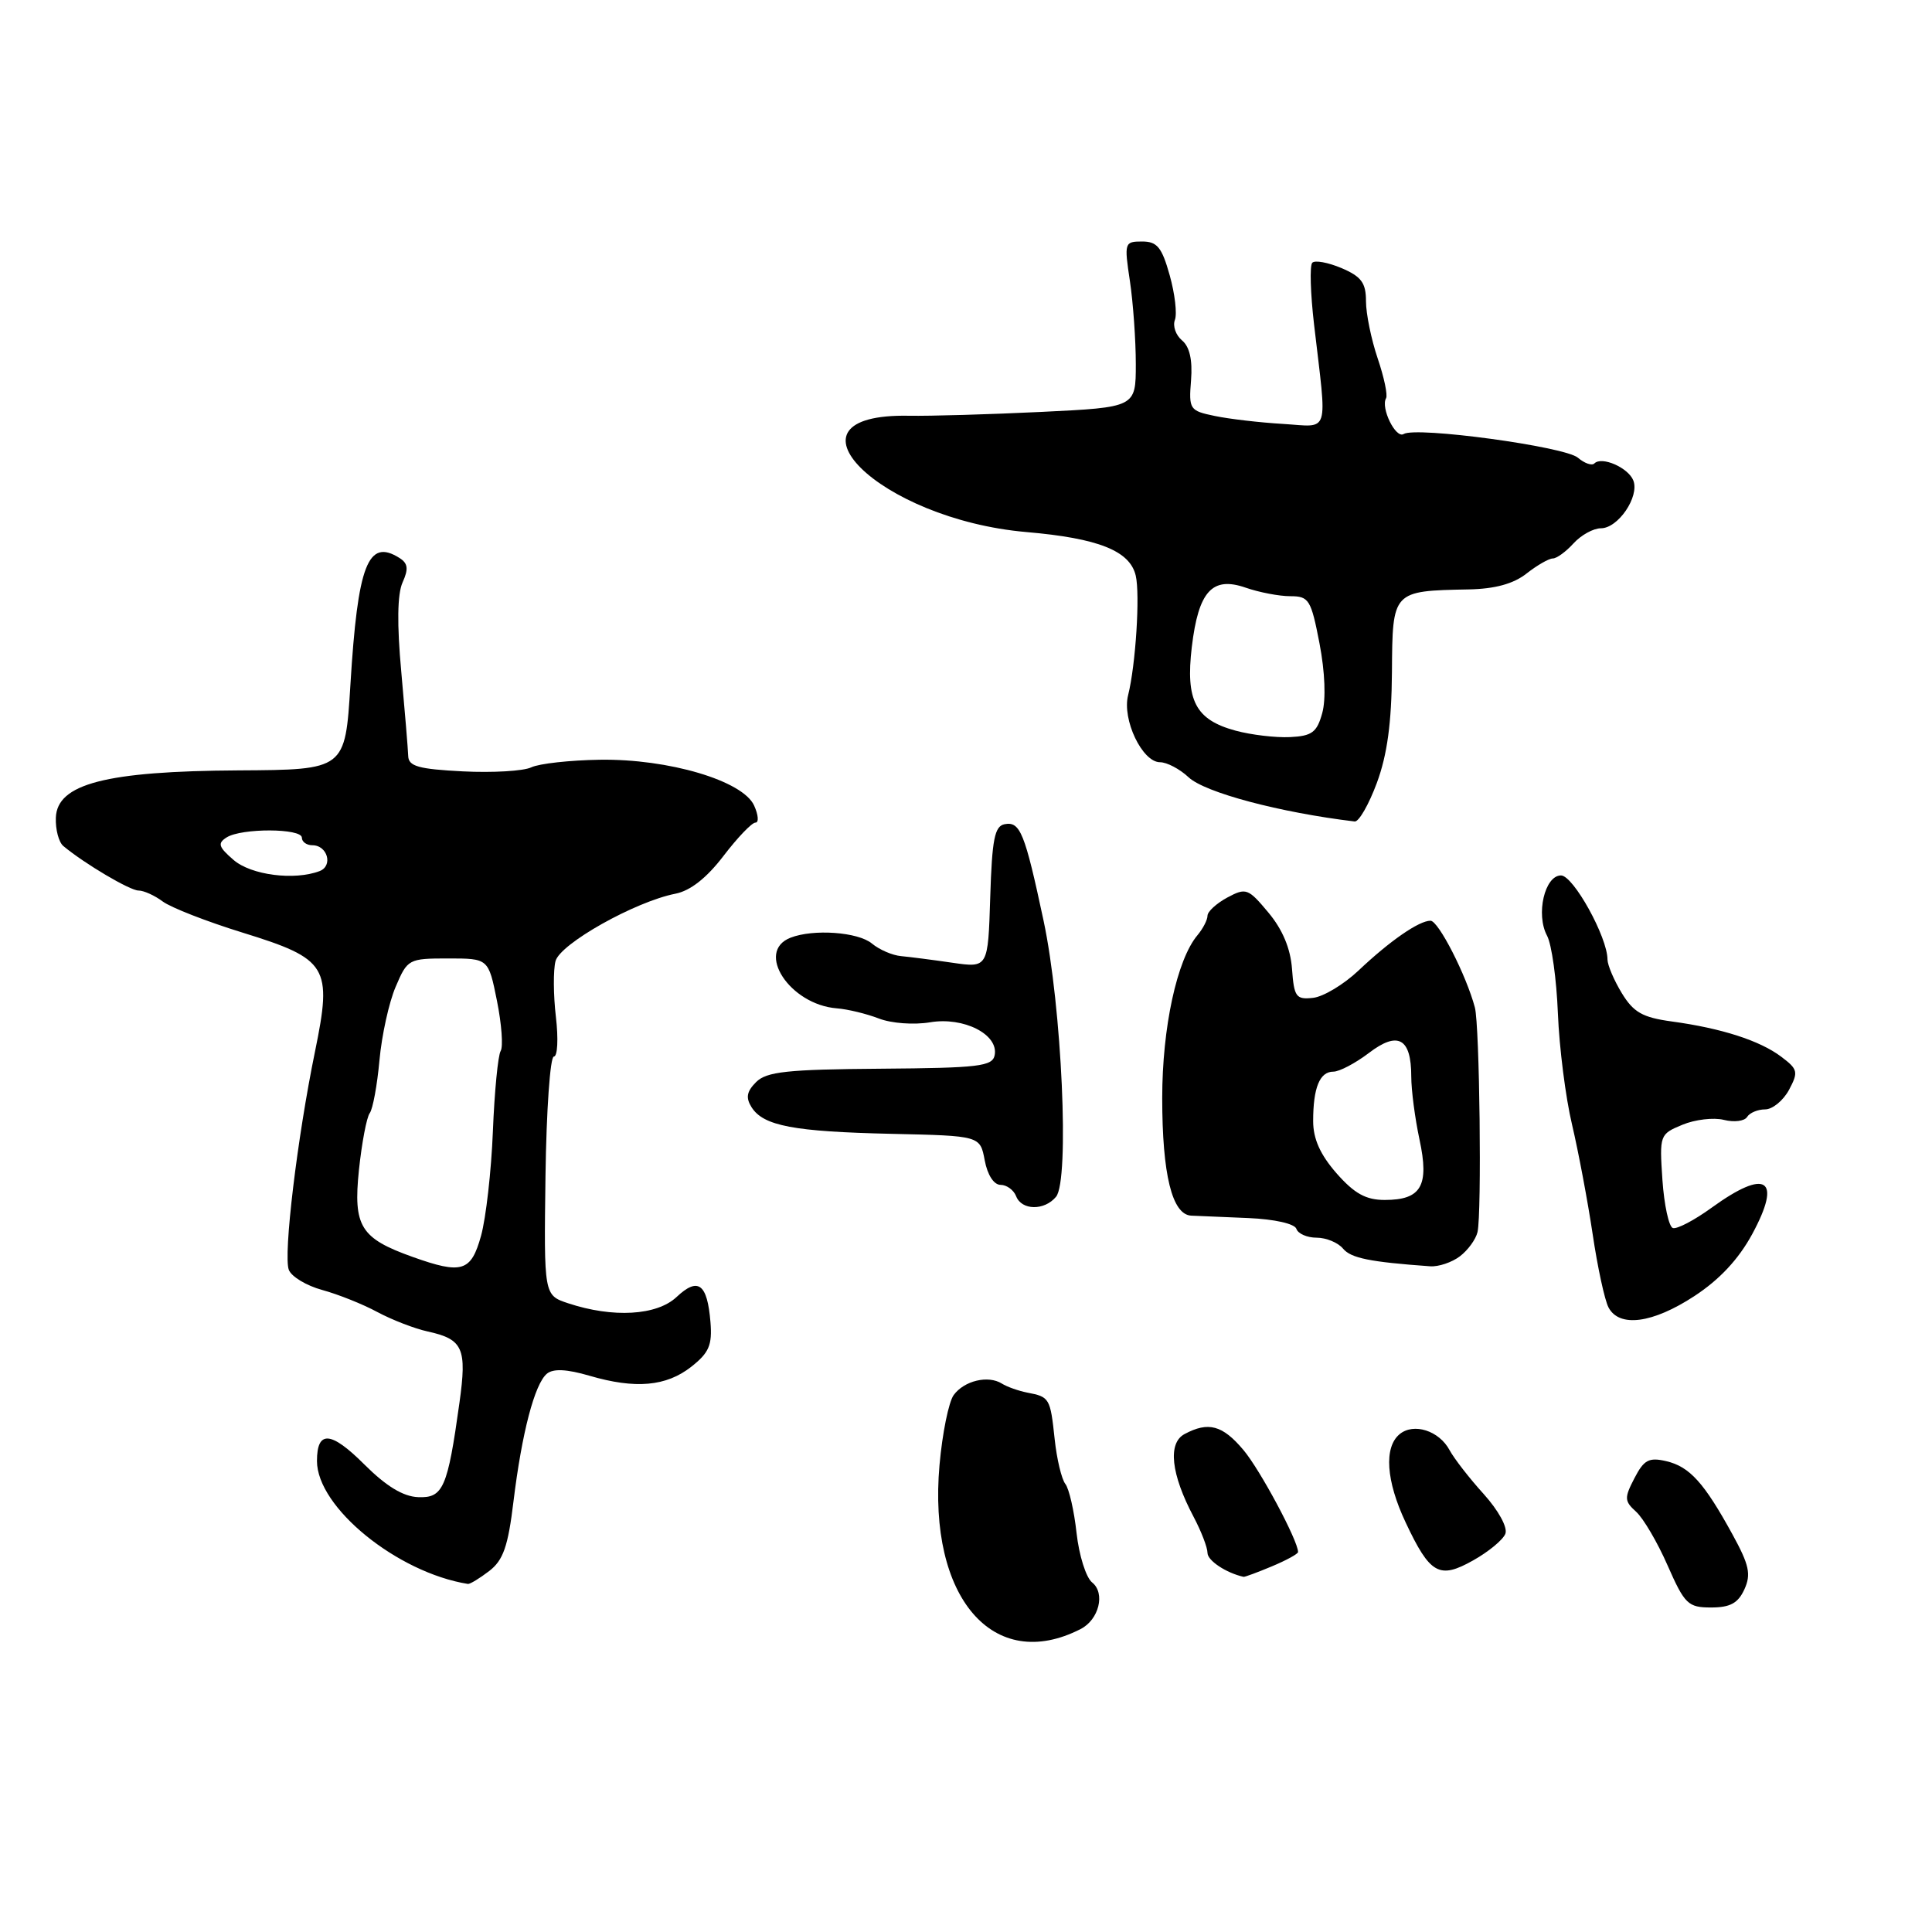 <?xml version="1.0" encoding="UTF-8" standalone="no"?>
<!DOCTYPE svg PUBLIC "-//W3C//DTD SVG 1.1//EN" "http://www.w3.org/Graphics/SVG/1.1/DTD/svg11.dtd" >
<svg xmlns="http://www.w3.org/2000/svg" xmlns:xlink="http://www.w3.org/1999/xlink" version="1.1" viewBox="0 0 256 256">
 <g >
 <path fill="currentColor"
d=" M 143.18 215.86 C 145.62 214.62 146.49 211.10 144.71 209.68 C 143.90 209.03 142.98 206.09 142.65 203.14 C 142.33 200.20 141.66 197.27 141.17 196.64 C 140.67 196.01 140.03 193.34 139.75 190.70 C 139.17 185.26 139.07 185.09 136.13 184.53 C 134.96 184.30 133.43 183.76 132.75 183.33 C 130.93 182.19 127.76 182.95 126.37 184.85 C 125.71 185.75 124.86 189.93 124.49 194.12 C 122.94 211.67 131.62 221.78 143.18 215.86 Z  M 231.14 210.60 C 232.05 208.60 231.78 207.37 229.58 203.35 C 225.81 196.47 223.89 194.34 220.78 193.61 C 218.49 193.08 217.83 193.43 216.57 195.87 C 215.21 198.49 215.23 198.90 216.80 200.32 C 217.75 201.18 219.63 204.38 220.97 207.44 C 223.23 212.57 223.68 213.00 226.73 213.00 C 229.26 213.00 230.30 212.43 231.14 210.60 Z  M 64.82 208.17 C 66.68 206.74 67.32 204.92 68.04 198.94 C 69.15 189.85 70.84 183.38 72.47 182.02 C 73.31 181.33 75.09 181.41 78.10 182.29 C 84.20 184.08 88.28 183.71 91.60 181.10 C 93.95 179.25 94.39 178.23 94.14 175.18 C 93.72 170.08 92.50 169.18 89.65 171.86 C 87.03 174.32 81.23 174.66 75.28 172.69 C 72.07 171.62 72.07 171.62 72.28 155.81 C 72.40 147.12 72.90 140.00 73.39 140.00 C 73.88 140.00 74.00 137.64 73.66 134.75 C 73.32 131.86 73.30 128.53 73.61 127.35 C 74.22 125.05 84.15 119.47 89.50 118.42 C 91.48 118.03 93.64 116.33 95.87 113.41 C 97.72 110.99 99.62 109.00 100.10 109.00 C 100.57 109.00 100.49 107.98 99.92 106.73 C 98.43 103.45 88.59 100.53 79.48 100.67 C 75.52 100.73 71.43 101.18 70.39 101.68 C 69.35 102.17 65.27 102.41 61.32 102.21 C 55.45 101.91 54.13 101.54 54.09 100.17 C 54.06 99.25 53.64 94.22 53.17 89.00 C 52.59 82.69 52.65 78.72 53.34 77.18 C 54.15 75.39 54.06 74.65 52.94 73.94 C 48.76 71.29 47.40 74.80 46.43 90.75 C 45.74 102.00 45.74 102.00 31.62 102.08 C 14.03 102.18 7.56 103.86 7.40 108.35 C 7.34 109.92 7.79 111.61 8.40 112.11 C 11.21 114.45 17.22 118.00 18.35 118.00 C 19.05 118.00 20.49 118.65 21.56 119.45 C 22.63 120.25 27.39 122.11 32.15 123.58 C 43.44 127.07 44.05 128.08 41.74 139.33 C 39.39 150.76 37.52 166.31 38.27 168.26 C 38.61 169.16 40.61 170.36 42.70 170.93 C 44.79 171.50 48.08 172.81 50.00 173.85 C 51.92 174.88 54.93 176.05 56.68 176.43 C 61.36 177.46 61.89 178.65 60.88 185.87 C 59.31 197.17 58.72 198.52 55.41 198.38 C 53.41 198.30 51.17 196.93 48.28 194.05 C 43.85 189.62 42.00 189.48 42.00 193.59 C 42.00 199.73 52.62 208.37 62.00 209.88 C 62.27 209.92 63.54 209.15 64.82 208.17 Z  M 168.53 207.55 C 170.44 206.75 172.00 205.90 172.00 205.65 C 172.00 204.15 166.97 194.75 164.76 192.13 C 161.99 188.84 160.12 188.33 156.96 190.02 C 154.71 191.22 155.16 195.33 158.16 200.99 C 159.17 202.90 160.00 205.05 160.00 205.77 C 160.00 206.78 162.46 208.42 164.78 208.94 C 164.94 208.97 166.62 208.35 168.53 207.55 Z  M 199.47 203.23 C 199.79 202.39 198.56 200.15 196.60 197.97 C 194.71 195.89 192.68 193.27 192.08 192.16 C 190.70 189.57 187.32 188.49 185.45 190.04 C 183.36 191.78 183.66 196.23 186.25 201.72 C 189.49 208.61 190.71 209.29 195.20 206.76 C 197.24 205.62 199.16 204.03 199.47 203.23 Z  M 224.51 171.74 C 227.86 169.55 230.38 166.84 232.18 163.52 C 236.16 156.16 234.05 154.78 226.81 160.02 C 224.51 161.69 222.20 162.90 221.66 162.72 C 221.13 162.54 220.51 159.67 220.28 156.35 C 219.88 150.40 219.92 150.28 222.92 149.04 C 224.59 148.34 227.07 148.05 228.42 148.39 C 229.77 148.73 231.16 148.56 231.50 148.00 C 231.84 147.45 232.92 147.00 233.89 147.00 C 234.86 147.00 236.28 145.84 237.05 144.42 C 238.32 142.04 238.23 141.68 236.02 140.02 C 233.20 137.89 228.13 136.25 221.52 135.35 C 217.64 134.82 216.45 134.14 214.90 131.60 C 213.86 129.89 213.01 127.89 213.00 127.14 C 213.00 124.18 208.47 116.00 206.84 116.00 C 204.68 116.00 203.48 121.16 204.99 123.98 C 205.61 125.13 206.25 129.77 206.43 134.29 C 206.61 138.80 207.45 145.43 208.30 149.00 C 209.14 152.57 210.37 159.10 211.03 163.50 C 211.68 167.90 212.63 172.29 213.14 173.25 C 214.57 175.94 218.98 175.36 224.51 171.74 Z  M 193.44 166.47 C 194.51 165.66 195.56 164.21 195.78 163.25 C 196.35 160.73 196.06 135.88 195.43 133.50 C 194.29 129.22 190.60 122.00 189.55 122.00 C 188.02 122.00 184.16 124.67 179.99 128.62 C 178.06 130.44 175.36 132.07 173.99 132.22 C 171.74 132.47 171.47 132.11 171.20 128.40 C 171.00 125.68 169.95 123.17 168.07 120.92 C 165.39 117.71 165.11 117.60 162.62 118.93 C 161.18 119.71 160.00 120.79 160.00 121.34 C 160.00 121.89 159.40 123.05 158.67 123.92 C 155.95 127.15 154.00 136.16 154.00 145.47 C 154.00 155.64 155.31 160.96 157.85 161.08 C 158.76 161.12 162.17 161.26 165.44 161.40 C 168.89 161.55 171.55 162.15 171.78 162.83 C 171.99 163.47 173.20 164.00 174.46 164.00 C 175.72 164.00 177.30 164.65 177.96 165.45 C 179.01 166.71 181.52 167.22 189.50 167.79 C 190.60 167.87 192.37 167.28 193.44 166.47 Z  M 139.93 158.58 C 141.74 156.40 140.70 133.38 138.28 122.00 C 135.79 110.33 135.18 108.82 133.12 109.21 C 131.79 109.47 131.45 111.19 131.21 118.89 C 130.92 128.25 130.92 128.25 126.21 127.57 C 123.62 127.19 120.56 126.80 119.40 126.69 C 118.25 126.59 116.51 125.84 115.53 125.02 C 113.68 123.49 107.78 123.07 104.75 124.25 C 100.04 126.09 104.65 133.12 110.88 133.61 C 112.32 133.72 114.83 134.33 116.46 134.96 C 118.12 135.60 121.08 135.82 123.24 135.46 C 127.69 134.71 132.33 137.06 131.80 139.81 C 131.51 141.30 129.71 141.51 116.66 141.61 C 104.30 141.70 101.57 142.00 100.19 143.38 C 98.94 144.63 98.79 145.45 99.59 146.72 C 101.16 149.19 105.17 149.95 118.18 150.24 C 129.87 150.50 129.87 150.50 130.48 153.75 C 130.84 155.68 131.69 157.00 132.58 157.00 C 133.39 157.00 134.32 157.68 134.64 158.50 C 135.37 160.40 138.39 160.44 139.93 158.58 Z  M 182.44 103.74 C 183.82 100.00 184.39 95.80 184.44 89.05 C 184.51 78.26 184.48 78.30 194.62 78.10 C 198.10 78.03 200.54 77.36 202.27 76.00 C 203.67 74.90 205.24 74.00 205.75 74.00 C 206.27 74.00 207.50 73.10 208.50 72.00 C 209.50 70.90 211.13 70.00 212.13 70.00 C 214.41 70.00 217.25 65.82 216.43 63.68 C 215.77 61.97 212.24 60.42 211.26 61.41 C 210.93 61.74 209.95 61.39 209.08 60.65 C 207.37 59.17 187.63 56.49 185.99 57.51 C 184.94 58.16 182.92 54.04 183.66 52.77 C 183.90 52.37 183.40 49.99 182.55 47.49 C 181.70 44.98 181.00 41.57 181.00 39.92 C 181.00 37.47 180.39 36.65 177.75 35.52 C 175.96 34.77 174.22 34.45 173.88 34.82 C 173.53 35.19 173.64 38.88 174.12 43.00 C 175.86 57.92 176.29 56.55 169.98 56.17 C 166.94 55.99 162.89 55.52 160.98 55.12 C 157.63 54.43 157.51 54.25 157.82 50.38 C 158.03 47.70 157.63 45.94 156.63 45.11 C 155.80 44.42 155.37 43.20 155.68 42.39 C 155.99 41.59 155.68 38.92 154.99 36.47 C 153.95 32.76 153.33 32.00 151.34 32.00 C 149.00 32.00 148.95 32.15 149.72 37.25 C 150.15 40.14 150.50 45.08 150.50 48.24 C 150.50 53.97 150.50 53.97 138.00 54.58 C 131.12 54.91 123.23 55.14 120.45 55.09 C 102.27 54.74 116.47 68.80 136.00 70.50 C 145.55 71.32 149.72 72.99 150.49 76.27 C 151.08 78.78 150.48 88.14 149.48 92.12 C 148.66 95.35 151.36 101.00 153.71 101.00 C 154.62 101.00 156.33 101.90 157.49 102.99 C 159.65 105.02 169.58 107.66 179.50 108.85 C 180.05 108.92 181.37 106.62 182.44 103.74 Z  M 54.68 166.55 C 47.76 164.08 46.79 162.51 47.56 155.04 C 47.94 151.44 48.58 148.05 48.99 147.50 C 49.40 146.95 49.98 143.80 50.28 140.50 C 50.58 137.20 51.54 132.81 52.43 130.75 C 53.99 127.08 54.15 127.00 59.38 127.00 C 64.72 127.00 64.72 127.00 65.85 132.61 C 66.47 135.70 66.69 138.69 66.34 139.26 C 65.99 139.83 65.52 144.62 65.31 149.90 C 65.10 155.18 64.39 161.41 63.74 163.75 C 62.42 168.51 61.21 168.88 54.68 166.55 Z  M 30.94 113.94 C 28.95 112.22 28.80 111.74 30.03 110.96 C 32.01 109.71 40.00 109.74 40.00 111.00 C 40.00 111.55 40.63 112.00 41.39 112.00 C 43.39 112.00 44.16 114.72 42.36 115.42 C 39.01 116.70 33.26 115.96 30.94 113.94 Z  M 177.10 155.47 C 174.94 153.00 174.00 150.91 174.00 148.55 C 174.00 144.13 174.87 142.00 176.67 142.00 C 177.48 142.00 179.60 140.88 181.39 139.52 C 185.24 136.58 187.00 137.56 187.00 142.65 C 187.00 144.44 187.49 148.19 188.09 150.99 C 189.41 157.13 188.33 159.00 183.48 159.00 C 180.99 159.00 179.47 158.16 177.10 155.47 Z  M 163.70 96.81 C 158.41 95.37 157.08 92.83 157.92 85.73 C 158.80 78.33 160.63 76.33 165.06 77.87 C 166.84 78.49 169.50 79.00 170.97 79.00 C 173.44 79.00 173.72 79.45 174.84 85.25 C 175.57 89.05 175.71 92.68 175.20 94.50 C 174.50 97.04 173.84 97.53 170.93 97.67 C 169.05 97.76 165.79 97.38 163.70 96.81 Z "/>
</g>
</svg>